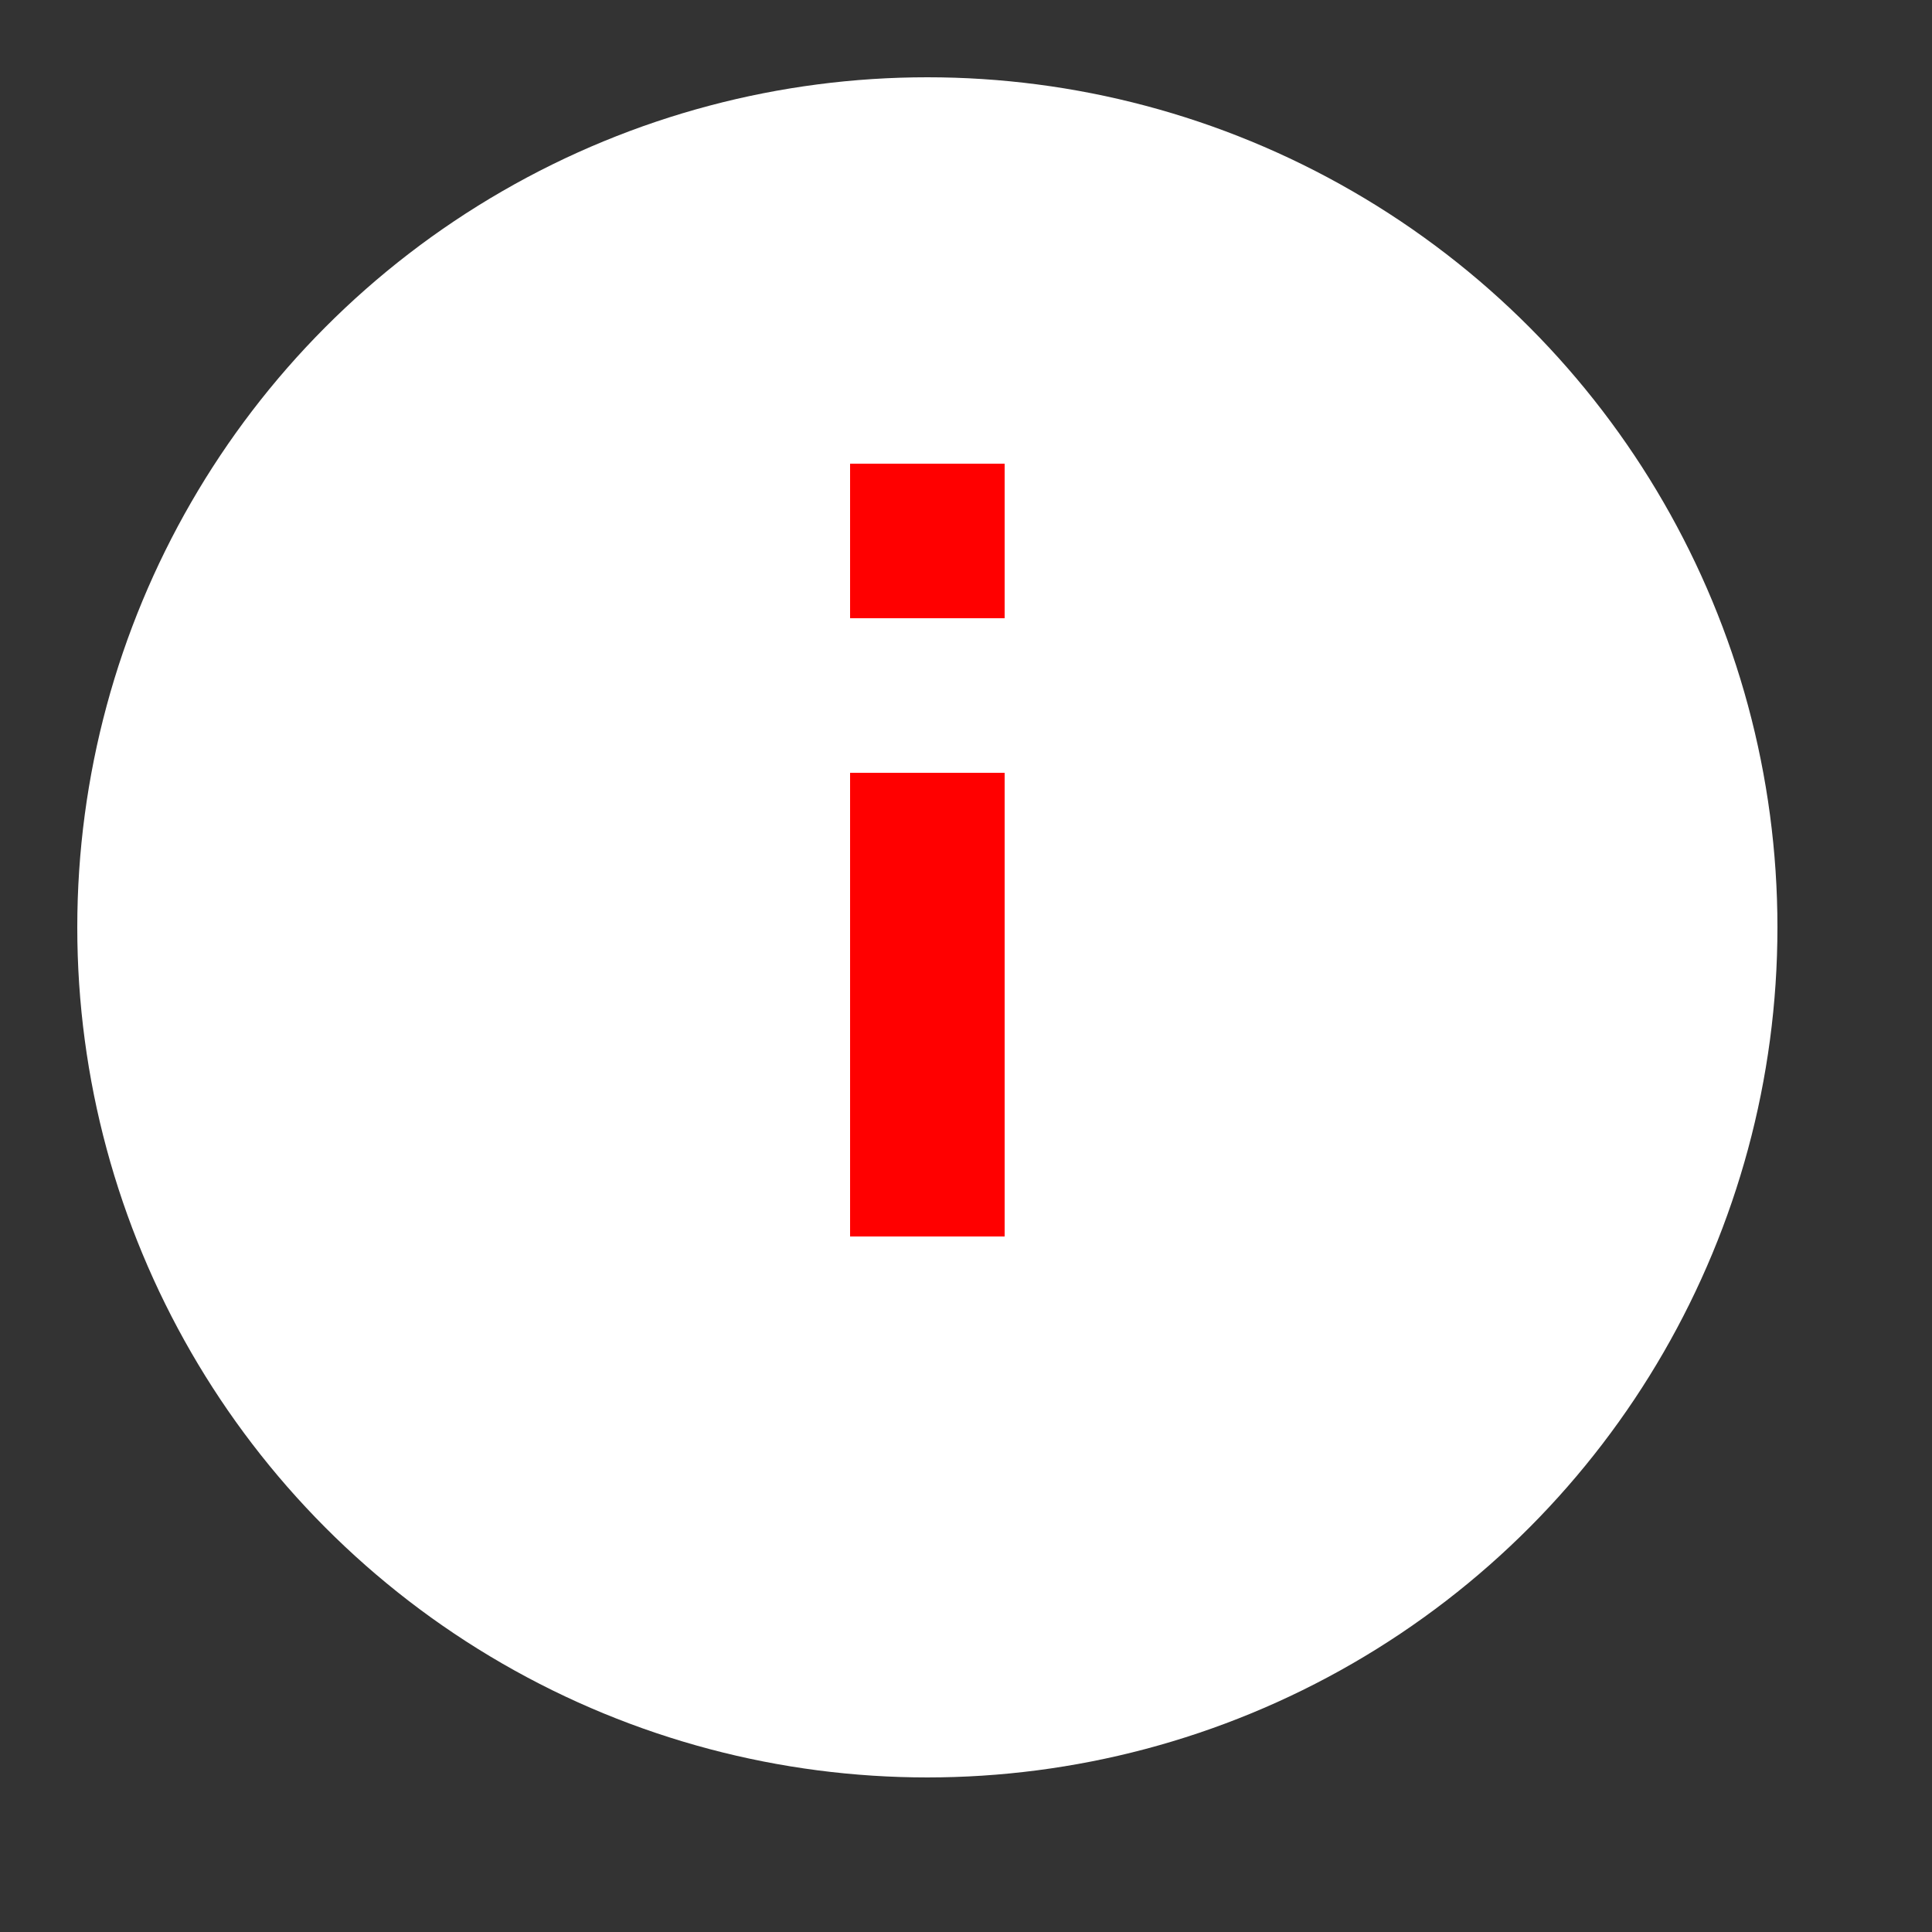 <svg xmlns="http://www.w3.org/2000/svg" viewBox="0 0 25 25" width="72" height="72">
  <rect x="0" y="0" width="25" height="25" fill="#333333" stroke="none"/>
  <circle cx="12" cy="12" r="10" fill="white" stroke="white" stroke-width="2"/>
  <rect x="11" y="10" width="2" height="6" fill="red"/>
  <rect x="11" y="6" width="2" height="2" fill="red"/>
</svg>
